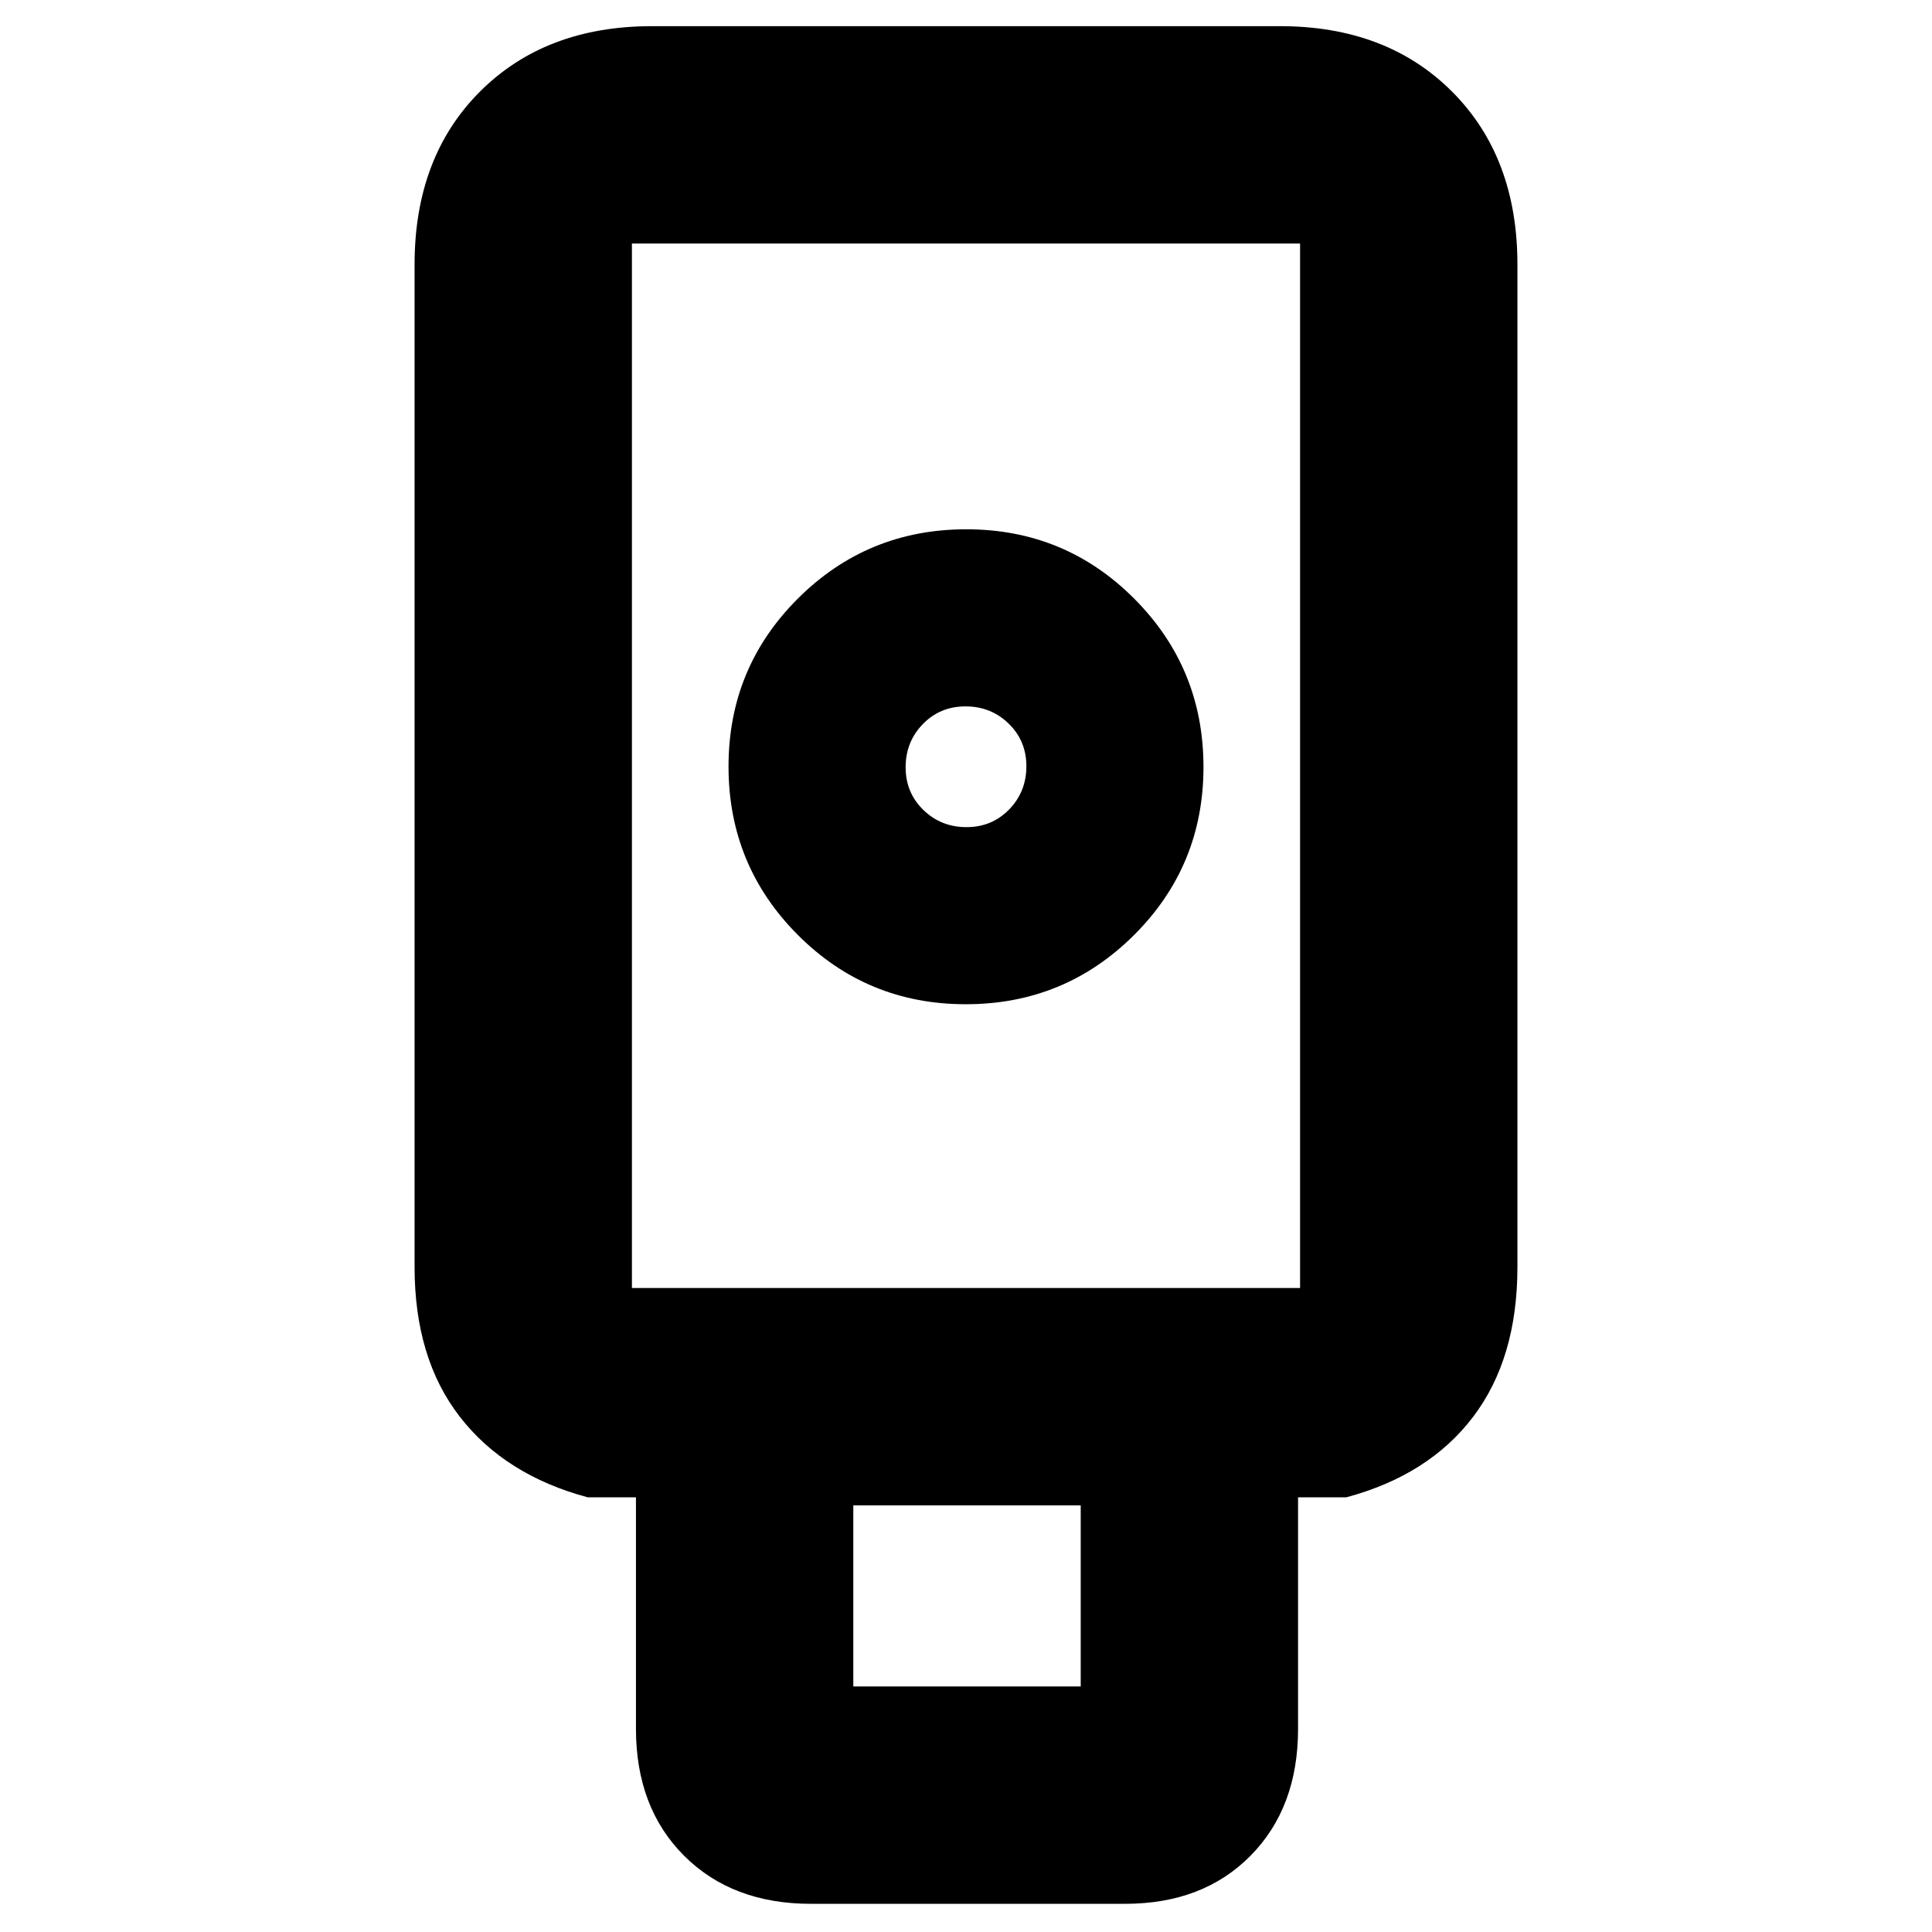 <svg xmlns="http://www.w3.org/2000/svg" height="20" viewBox="0 -960 960 960" width="20"><path d="M403-14q-39.188 0-63.094-23.906Q316-61.813 316-101v-115h-24q-41-11-63.5-40T206-330.451v-498.098Q206-882 238.5-914.5 271-947 324-947h312q53 0 85.5 32.5t32.5 85.951v498.098Q754-285 732-256q-22 29-63 40h-24v115q0 39.188-23.612 63.094Q597.775-14 559-14H403Zm76.882-447Q529-461 563.5-495.382q34.5-34.383 34.5-83.5Q598-628 563.618-662.5q-34.383-34.5-83.5-34.5Q431-697 396.5-662.618q-34.5 34.383-34.5 83.5Q362-530 396.382-495.5q34.383 34.5 83.5 34.5ZM424-122h113v-90H424v90ZM314-320h332v-519H314v519Zm166.246-229q-12.646 0-21.446-8.554-8.8-8.555-8.8-21.2 0-12.646 8.554-21.446 8.555-8.8 21.2-8.8 12.646 0 21.446 8.554 8.8 8.555 8.8 21.2 0 12.646-8.554 21.446-8.555 8.8-21.2 8.8ZM314-320h332-332Z"/></svg>